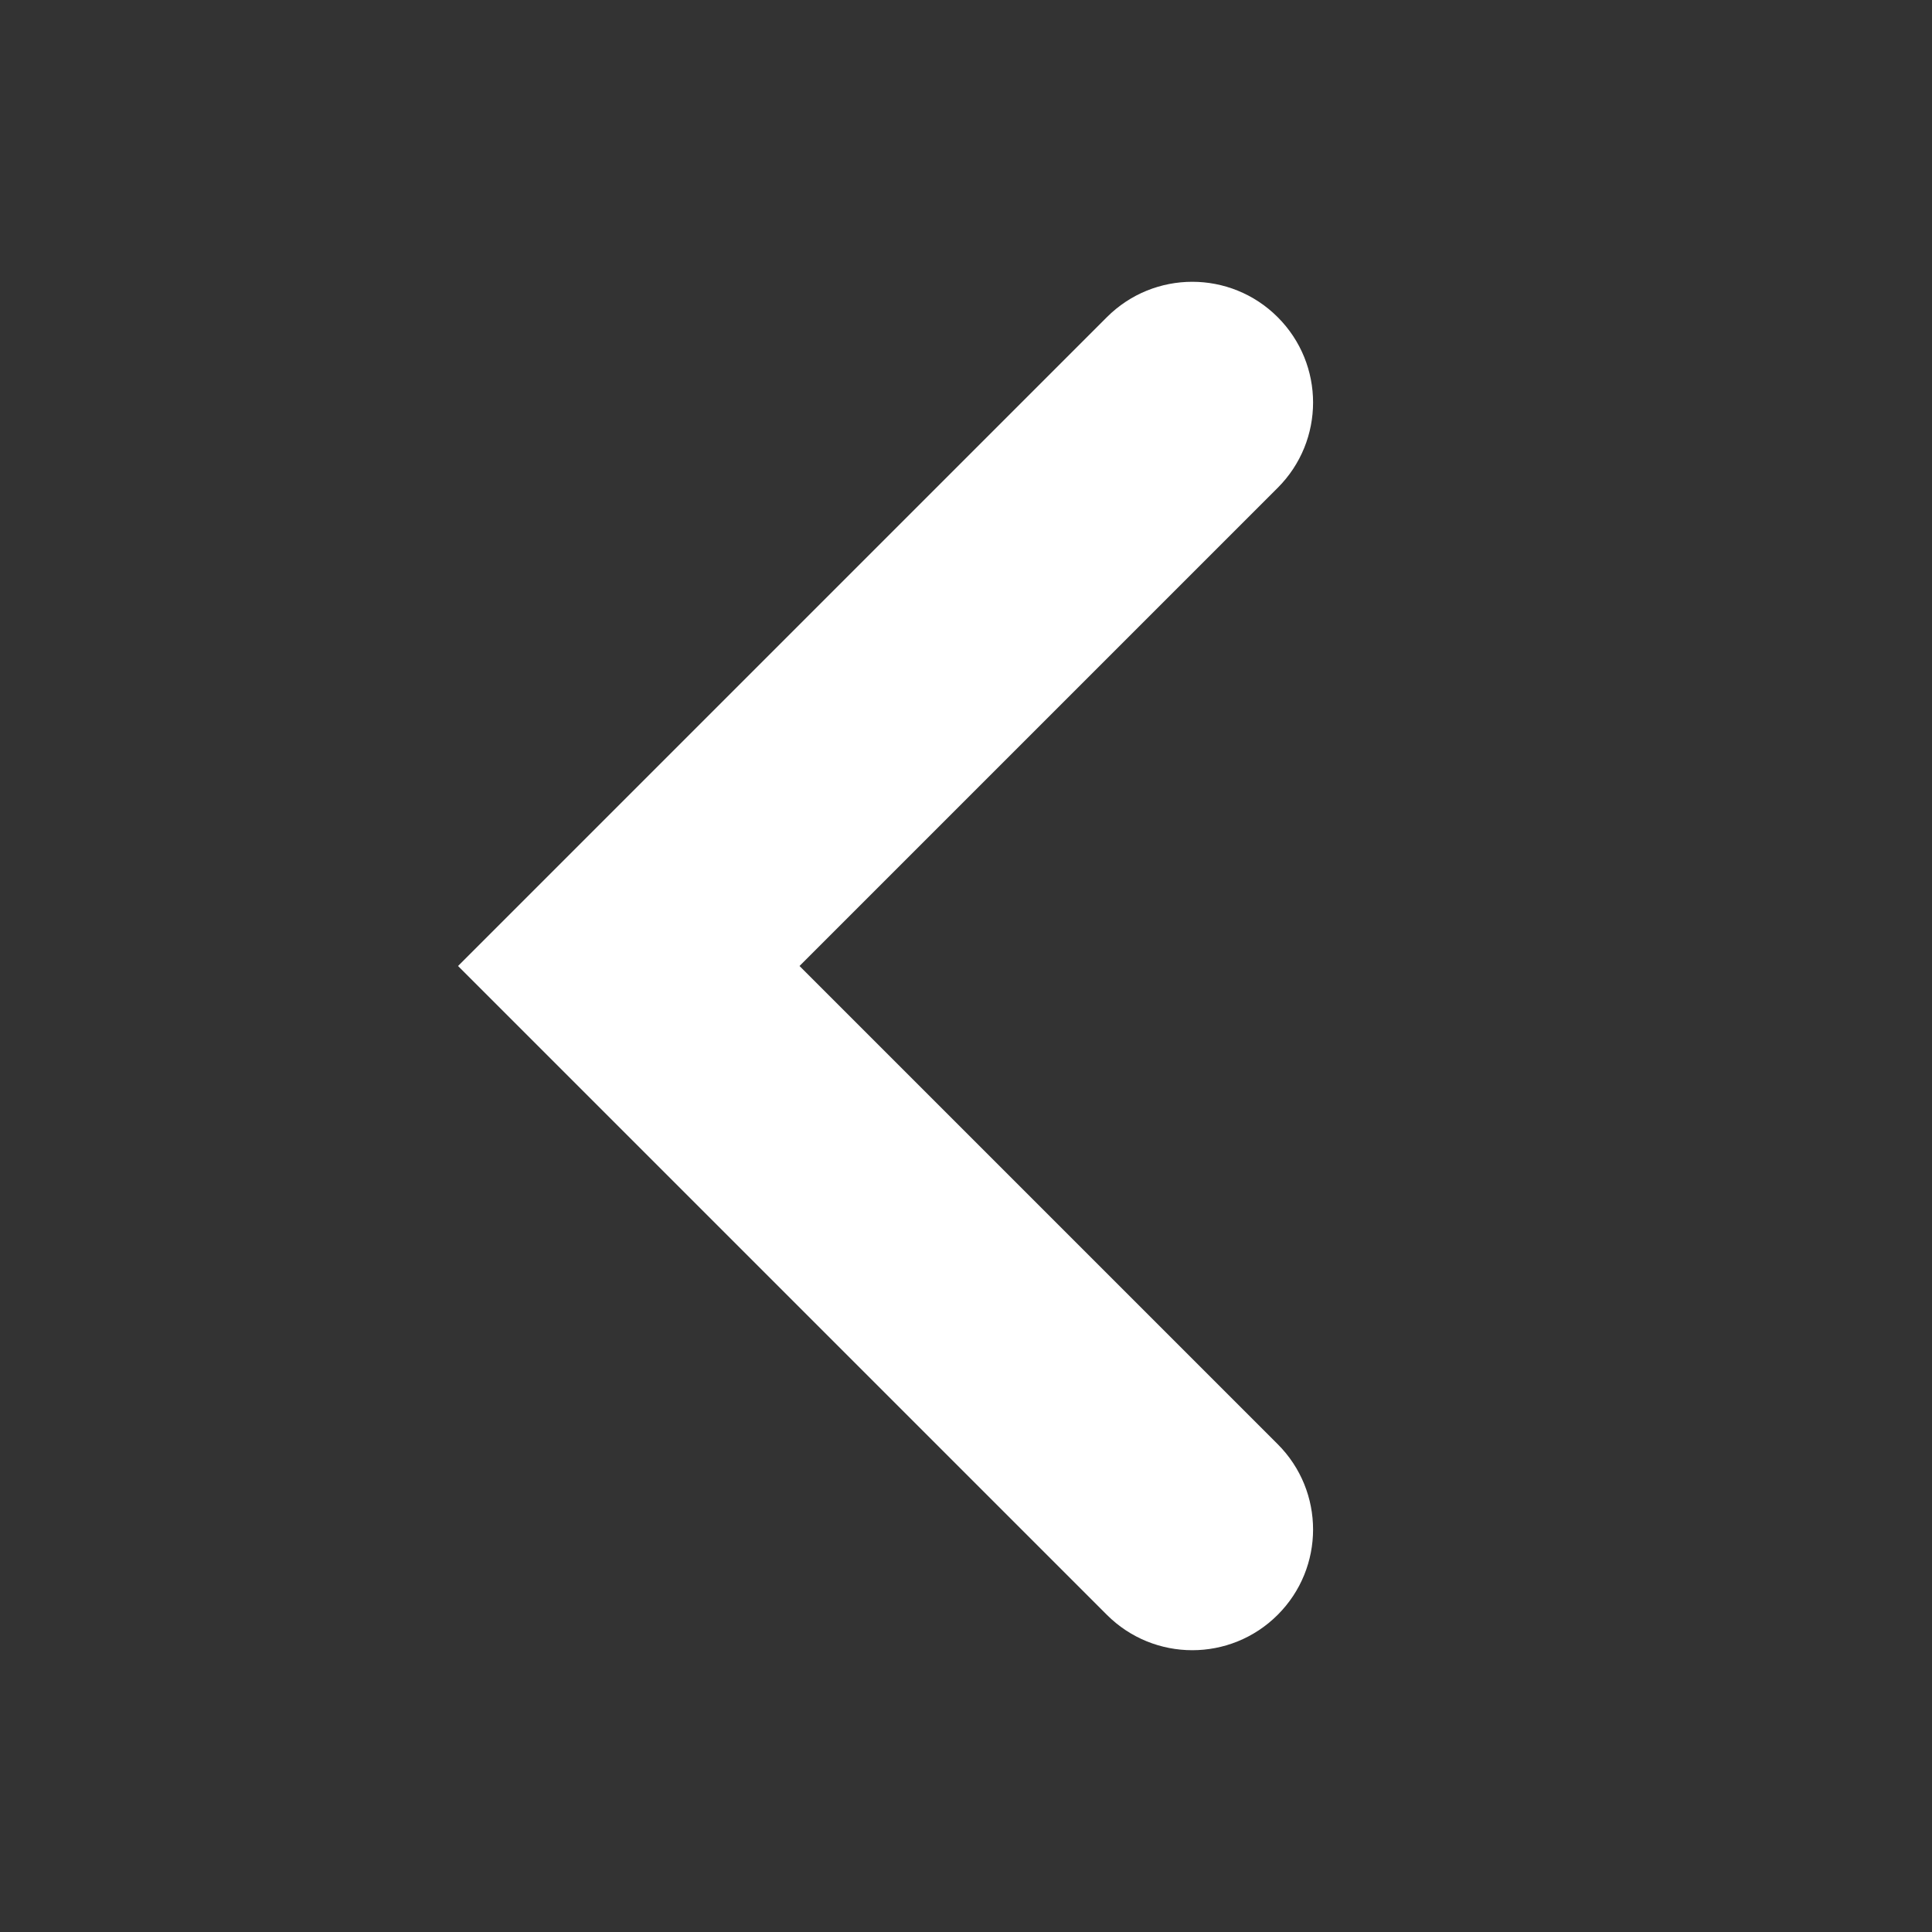 <svg width="12" height="12" viewBox="0 0 12 12" fill="none" xmlns="http://www.w3.org/2000/svg">
<rect x="0" y="0" width="12" height="12" fill="#333333" stroke="none"/>
<path fill-rule="evenodd" clip-rule="evenodd" d="M7.936 1.97C8.229 2.263 8.229 2.737 7.936 3.03L4.966 6L7.936 8.97C8.229 9.263 8.229 9.737 7.936 10.03C7.643 10.323 7.168 10.323 6.875 10.03L2.845 6L6.875 1.97C7.168 1.677 7.643 1.677 7.936 1.97Z" fill="white"/>
</svg>
